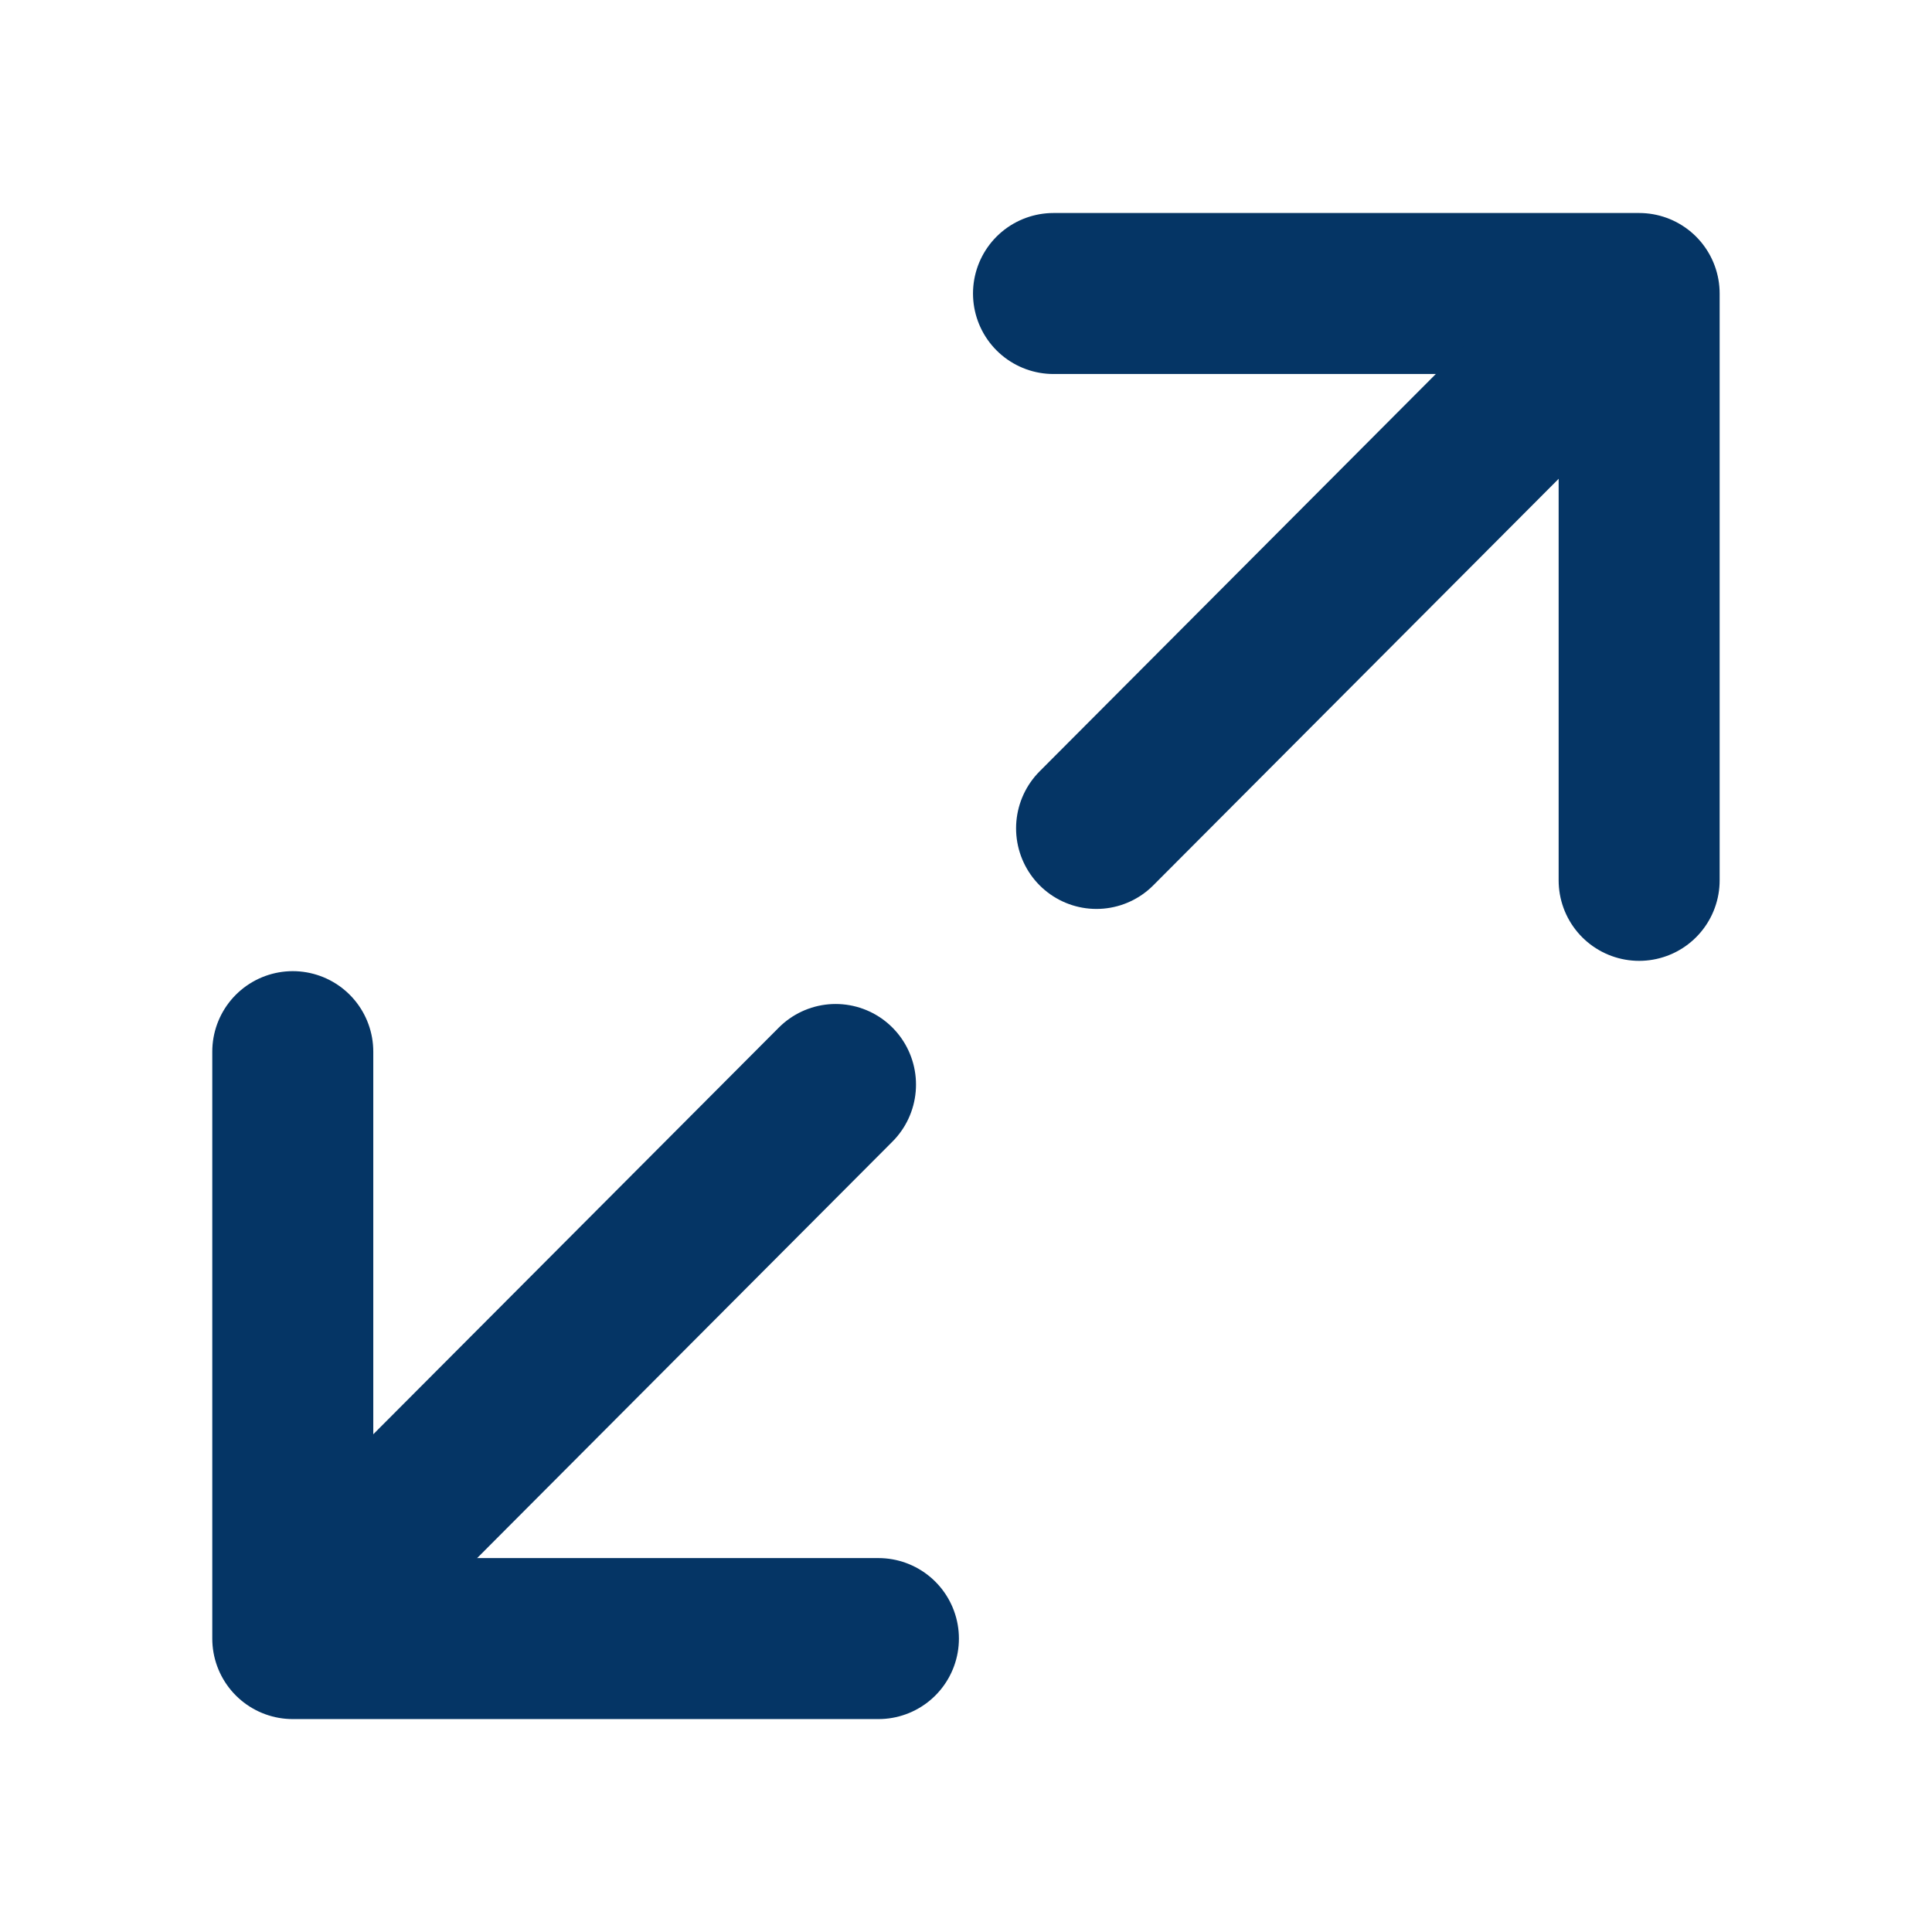 <svg width="24" height="24" viewBox="0 0 24 24" fill="none"
     xmlns="http://www.w3.org/2000/svg">
    <path d="M13.087 3.646L20.362 3.646L20.362 10.936" stroke="#053565"
          stroke-width="2" stroke-linecap="round" stroke-linejoin="round" />
    <line x1="1" y1="-1" x2="9.165" y2="-1"
          transform="matrix(-0.706 0.708 -0.706 -0.708 19.385 3.093)"
          stroke="#053565" stroke-width="2" stroke-linecap="round" />
    <path d="M10.912 20.355L3.637 20.355L3.637 13.064" stroke="#053565"
          stroke-width="2" stroke-linecap="round" stroke-linejoin="round" />
    <line x1="1" y1="-1" x2="9.165" y2="-1"
          transform="matrix(0.706 -0.708 0.706 0.708 4.616 20.67)"
          stroke="#053565" stroke-width="2" stroke-linecap="round" />
</svg>
